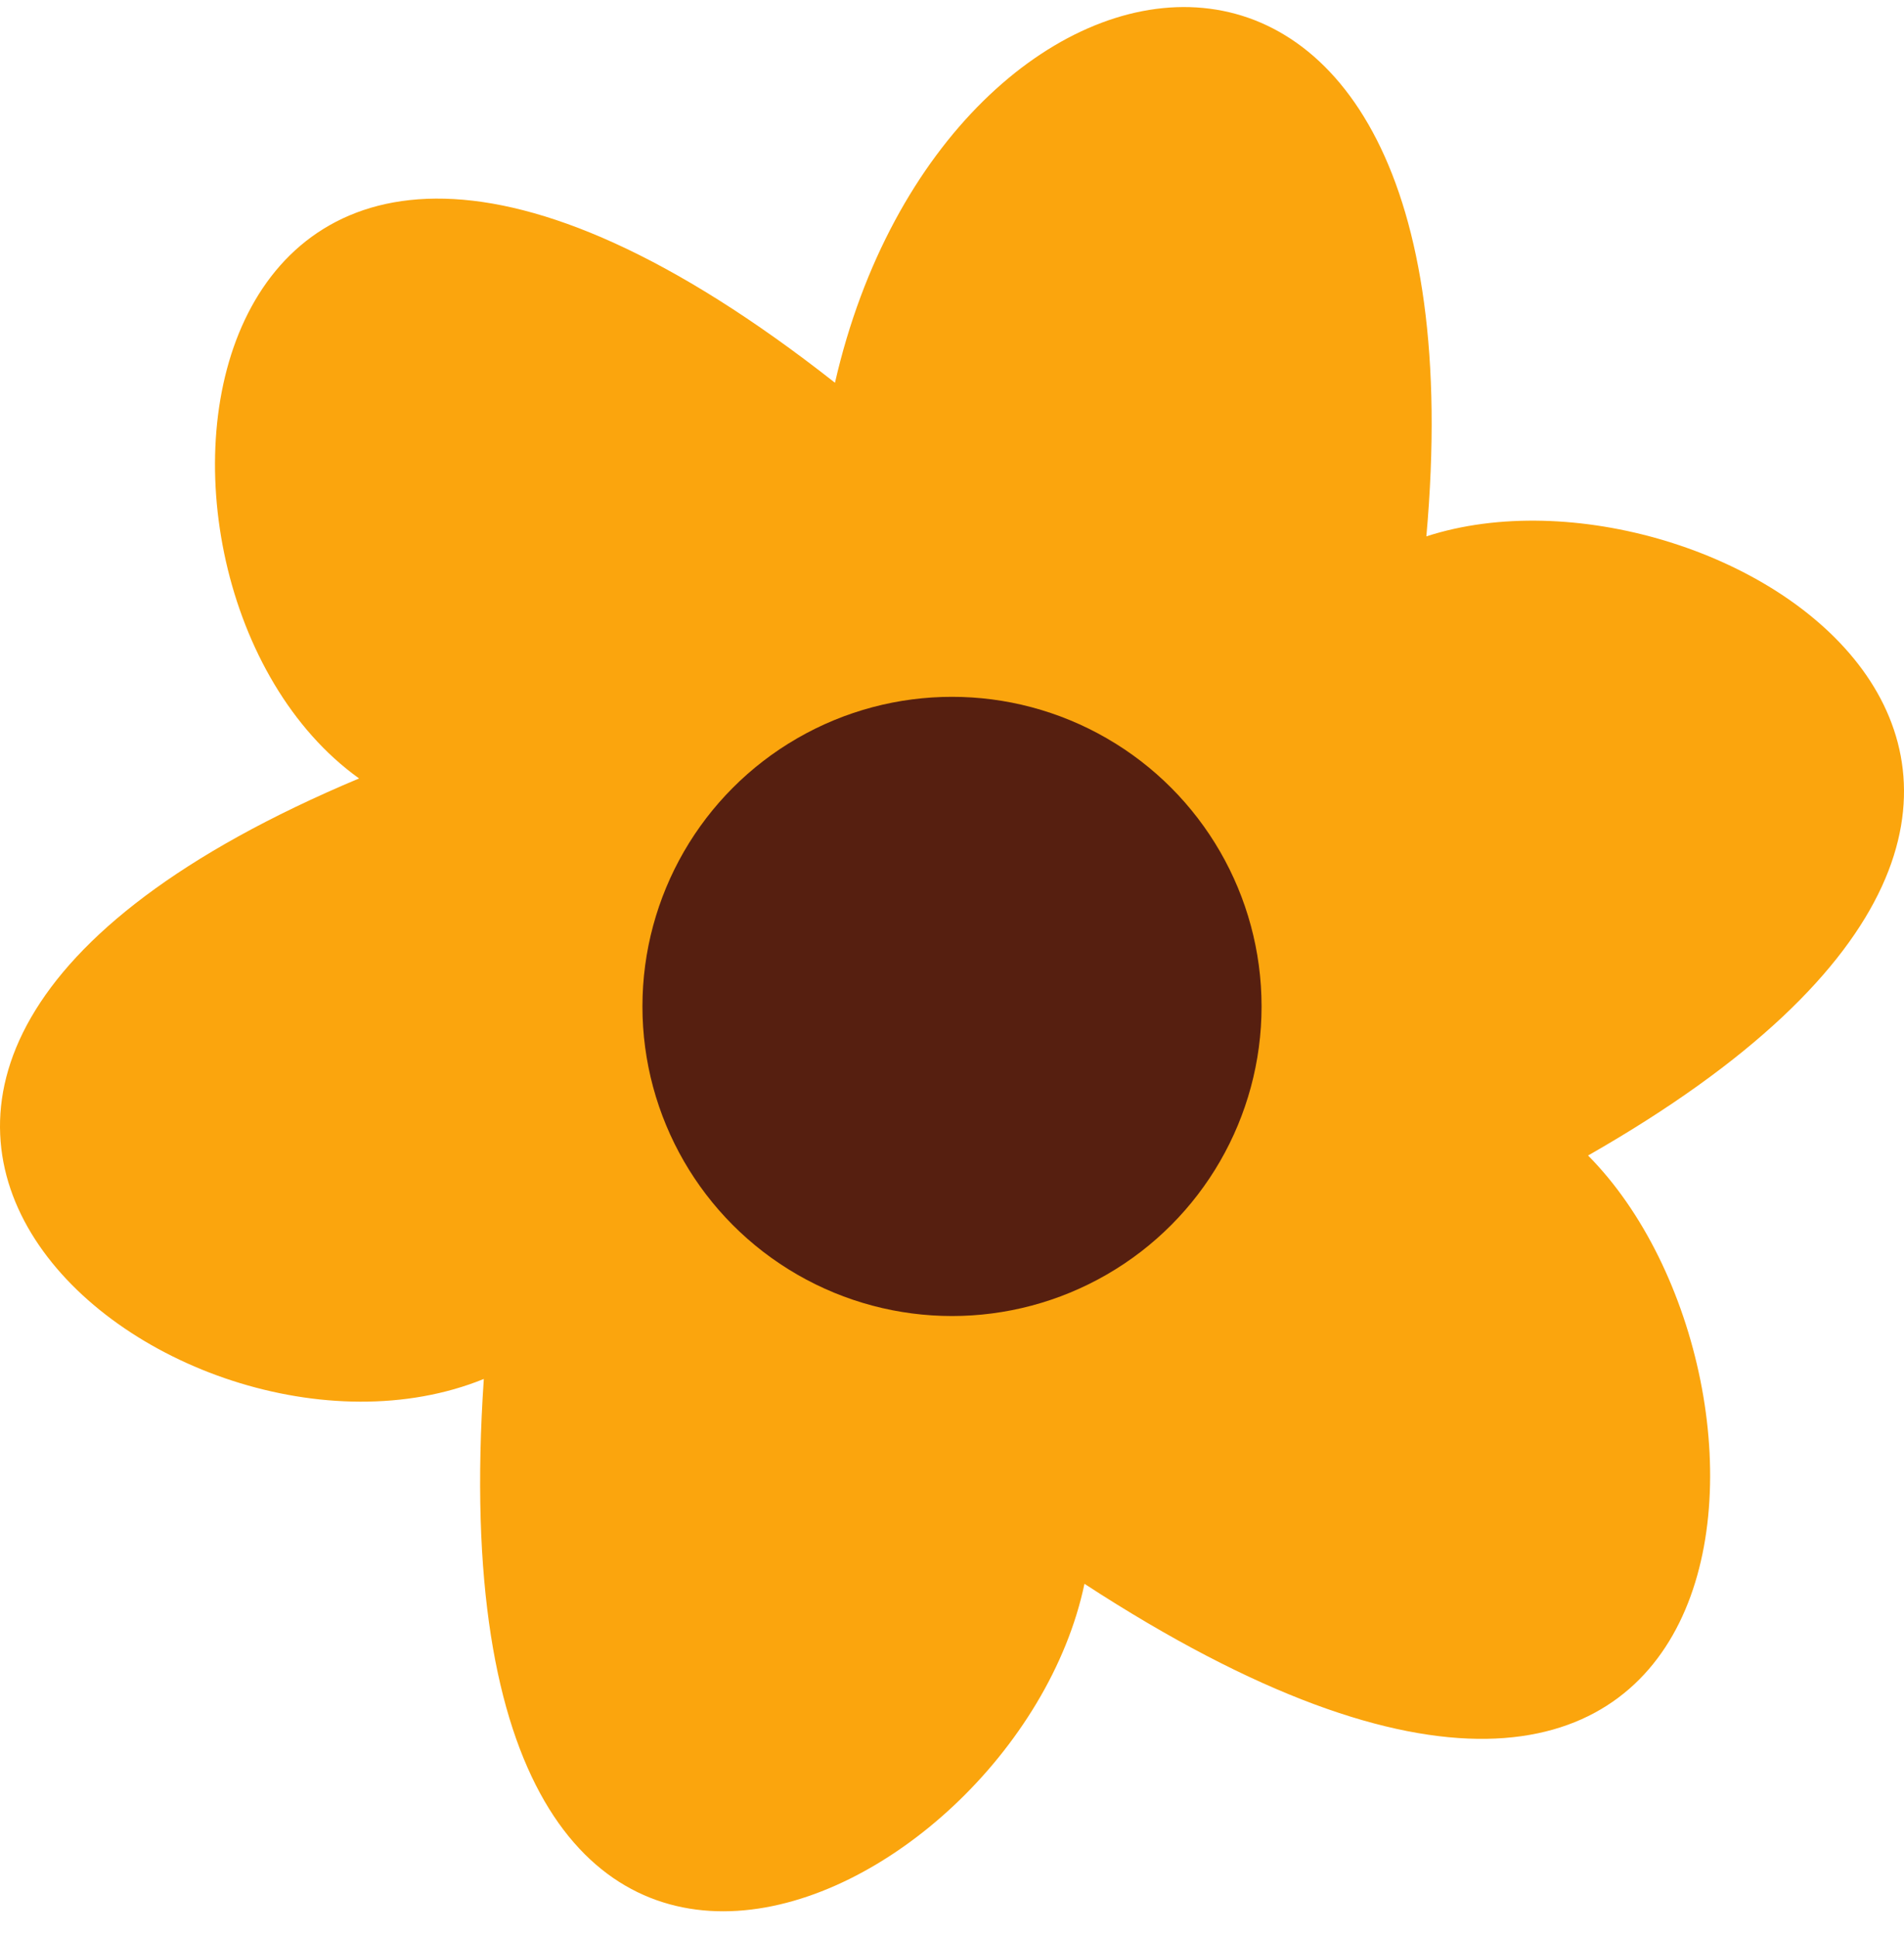 <svg width="58" height="59" viewBox="0 0 58 59" fill="none" xmlns="http://www.w3.org/2000/svg">
<path d="M43.45 16.337C45.419 -5.64 28.812 -3.088 25.435 11.658C5.393 -4.109 2.635 17.755 10.938 23.71C-11.017 32.927 5.308 45.83 14.738 42.001C13.049 66.815 30.923 58.307 33.035 48.24C54.145 61.994 55.13 42.001 48.376 35.195C68.501 23.71 52.175 13.501 43.45 16.337Z" fill="#FBA50D"/>
<circle cx="29" cy="30.654" r="9.43" fill="#561F10"/>
</svg>
